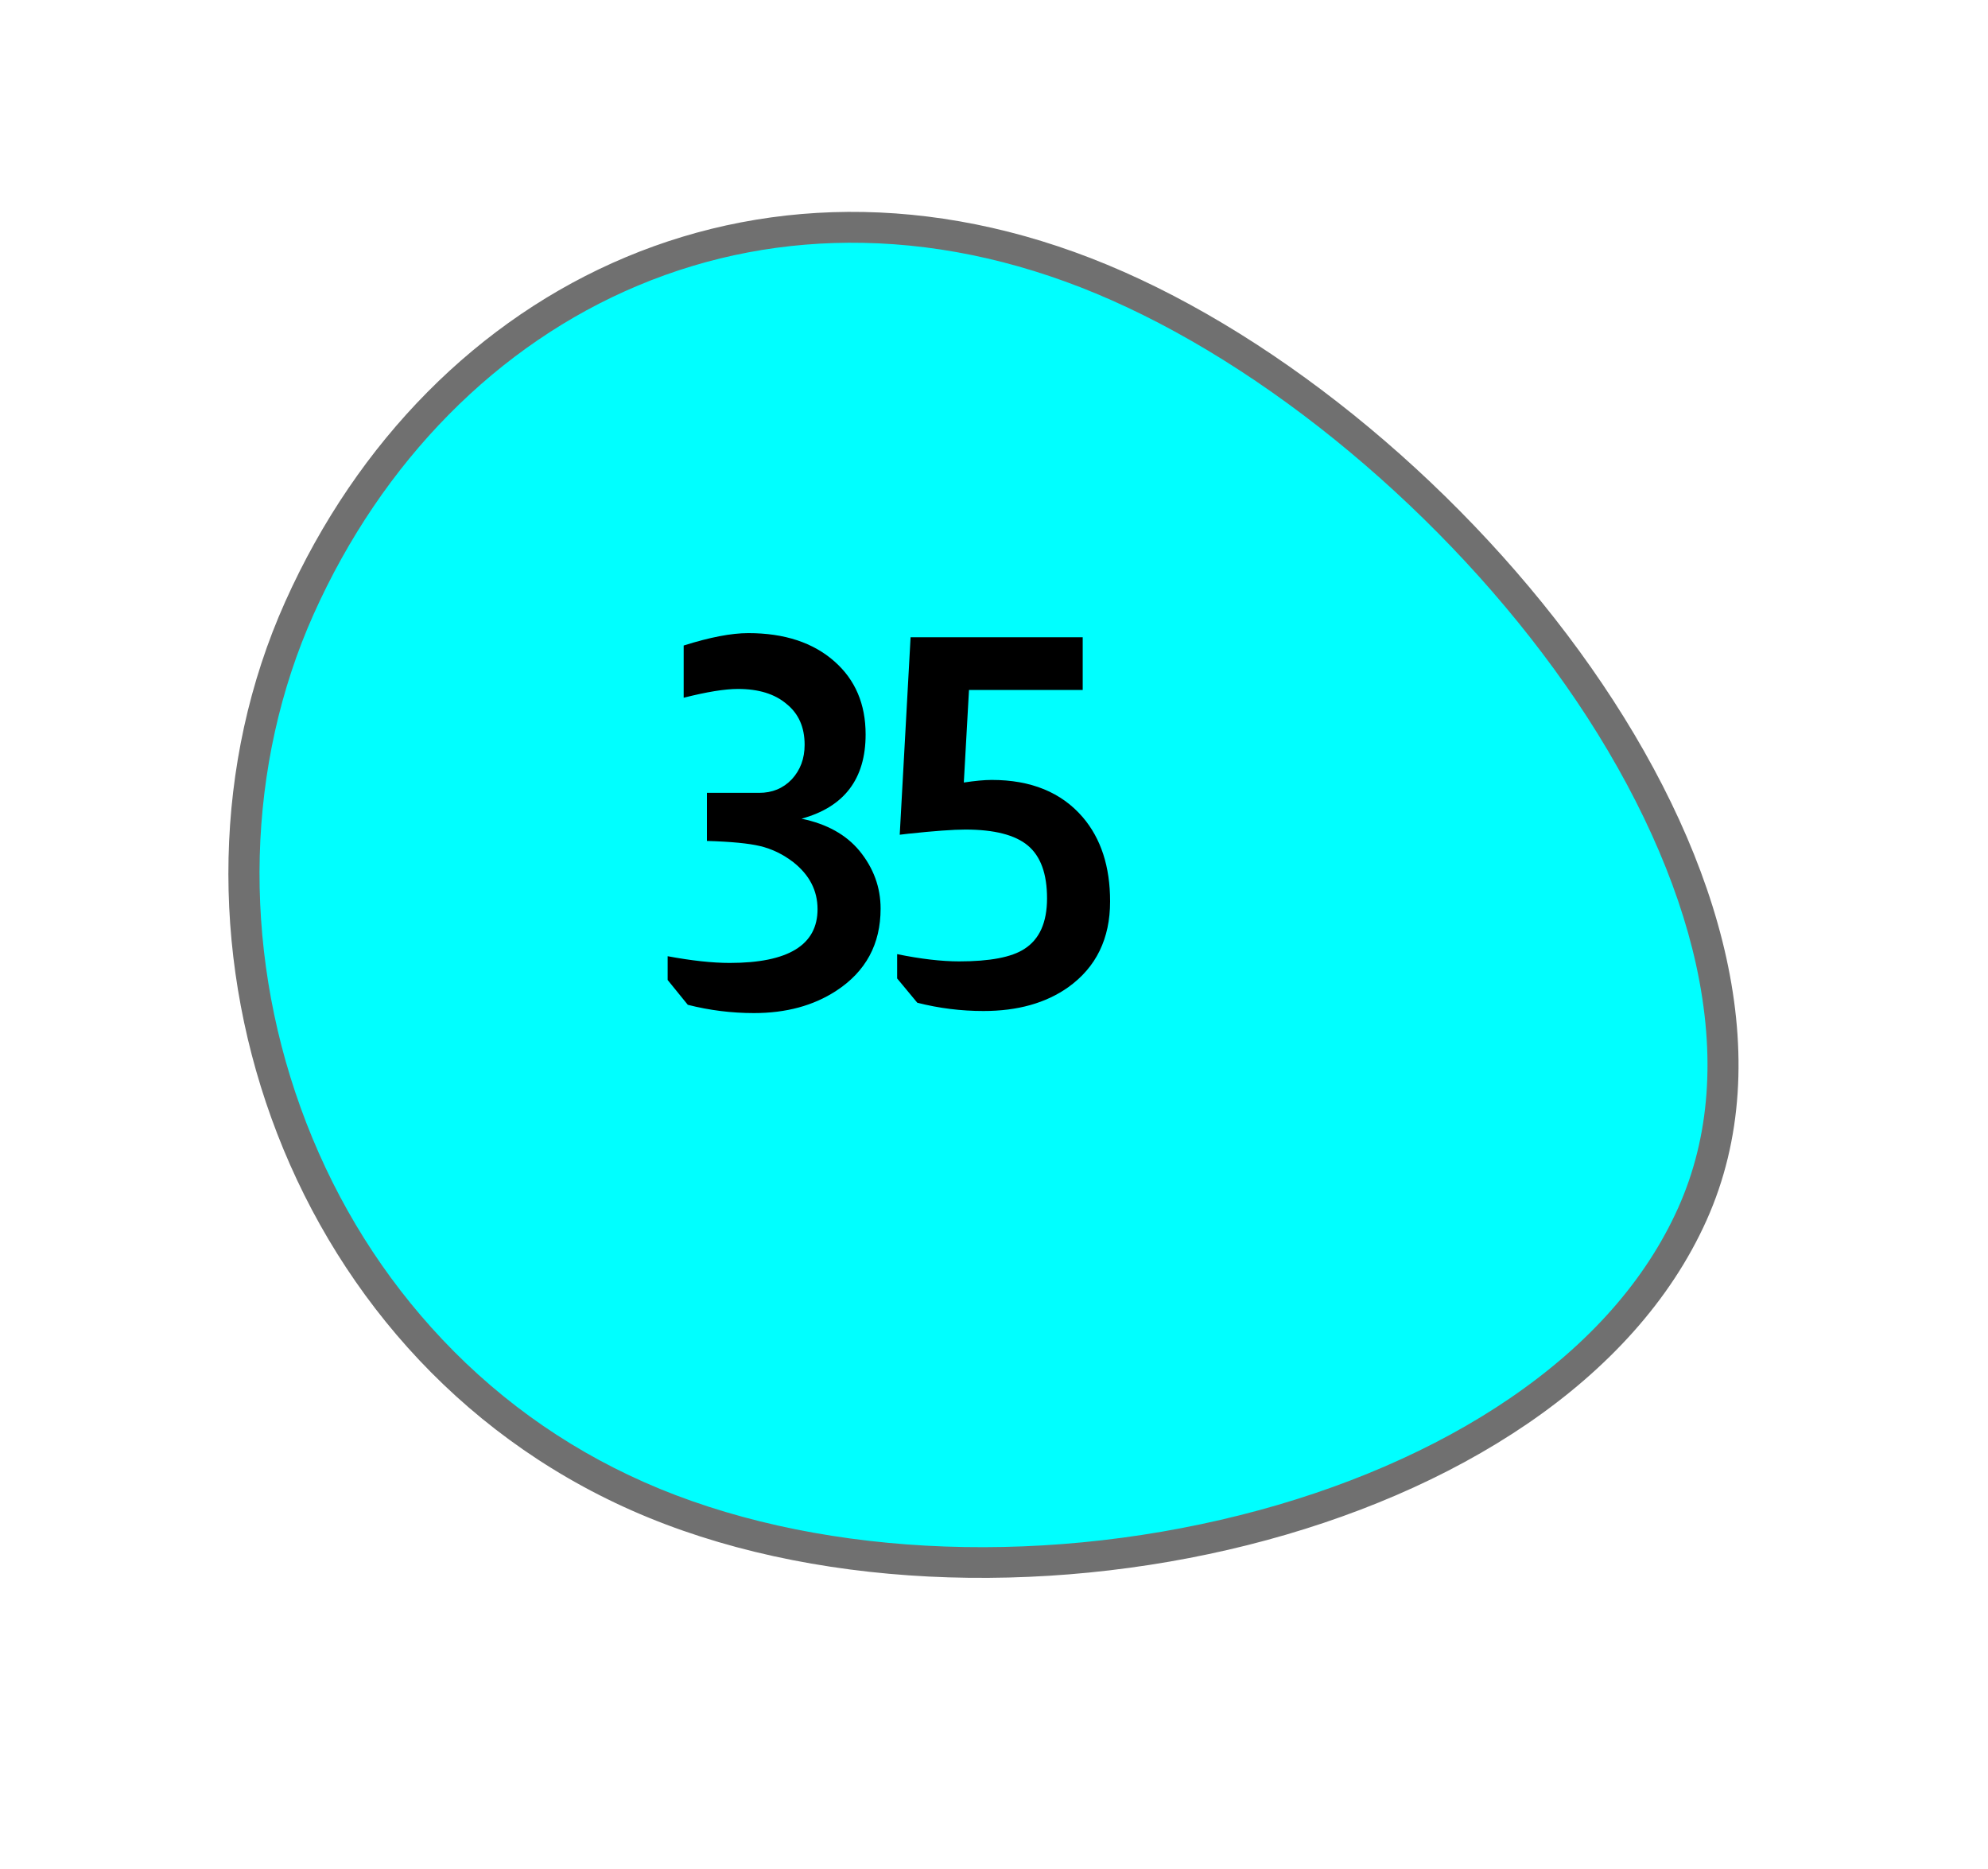 <svg width="50" height="47" viewBox="0 0 50 47" fill="none" xmlns="http://www.w3.org/2000/svg">
<path d="M7.531 15.288C9.298 11.348 12.269 8.341 15.898 6.822C17.74 6.051 19.699 5.679 21.72 5.719C23.843 5.76 25.993 6.256 28.11 7.192C30.262 8.144 32.496 9.591 34.572 11.378C36.652 13.169 38.52 15.256 39.975 17.413C41.505 19.682 42.564 22.02 43.038 24.174C43.556 26.534 43.397 28.672 42.565 30.529C41.72 32.413 40.25 34.08 38.194 35.484C36.285 36.788 33.896 37.824 31.285 38.479C25.965 39.814 20.269 39.496 16.048 37.629C13.942 36.698 12.092 35.354 10.55 33.634C9.088 32.004 7.959 30.105 7.195 27.991C5.675 23.785 5.797 19.155 7.531 15.288Z" fill="#00FFFF"/>
<path d="M7.888 15.446C6.195 19.222 6.076 23.747 7.563 27.86C8.31 29.927 9.413 31.783 10.842 33.376C12.347 35.054 14.152 36.366 16.207 37.275C20.351 39.108 25.952 39.417 31.19 38.102C33.756 37.459 36.102 36.443 37.974 35.164C39.969 33.802 41.394 32.189 42.209 30.371C43.006 28.591 43.157 26.535 42.657 24.257C42.194 22.15 41.154 19.858 39.651 17.629C36.742 13.315 32.259 9.452 27.951 7.547C25.882 6.631 23.783 6.147 21.712 6.107C19.746 6.068 17.841 6.429 16.049 7.18C12.512 8.66 9.614 11.596 7.888 15.446ZM7.174 15.13C10.812 7.017 19.363 2.899 28.269 6.838C37.175 10.776 46.56 22.573 42.922 30.686C39.284 38.8 24.795 41.922 15.889 37.984C6.983 34.045 3.536 23.244 7.174 15.13Z" fill="#707070"/>
<path d="M17.195 16.233C17.854 16.025 18.395 15.921 18.82 15.921C19.73 15.921 20.454 16.16 20.991 16.636C21.511 17.096 21.771 17.707 21.771 18.469C21.771 19.587 21.234 20.294 20.159 20.588C20.792 20.718 21.277 20.987 21.615 21.394C21.97 21.828 22.148 22.313 22.148 22.85C22.148 23.743 21.775 24.432 21.03 24.917C20.458 25.29 19.769 25.476 18.963 25.476C18.4 25.476 17.845 25.407 17.299 25.268L16.792 24.644V24.046C17.399 24.159 17.919 24.215 18.352 24.215C19.825 24.215 20.562 23.765 20.562 22.863C20.562 22.395 20.358 22.001 19.951 21.68C19.691 21.481 19.414 21.347 19.119 21.277C18.833 21.208 18.387 21.165 17.78 21.147V19.938H19.093C19.422 19.938 19.695 19.826 19.912 19.6C20.129 19.366 20.237 19.076 20.237 18.729C20.237 18.287 20.085 17.945 19.782 17.702C19.487 17.451 19.08 17.325 18.56 17.325C18.231 17.325 17.776 17.399 17.195 17.546V16.233ZM27.231 16.025V17.351H24.371L24.241 19.678C24.527 19.635 24.761 19.613 24.943 19.613C25.931 19.613 26.694 19.925 27.231 20.549C27.691 21.087 27.92 21.793 27.92 22.668C27.92 23.604 27.569 24.324 26.867 24.826C26.304 25.225 25.593 25.424 24.735 25.424C24.172 25.424 23.617 25.355 23.071 25.216L22.564 24.605V23.994C23.162 24.116 23.682 24.176 24.124 24.176C24.896 24.176 25.442 24.072 25.762 23.864C26.144 23.622 26.334 23.197 26.334 22.59C26.334 21.975 26.174 21.533 25.853 21.264C25.533 20.996 25.008 20.861 24.28 20.861C23.977 20.861 23.5 20.896 22.85 20.965C22.764 20.974 22.69 20.983 22.629 20.991L22.902 16.025H27.231Z" fill="black"/>
</svg>
